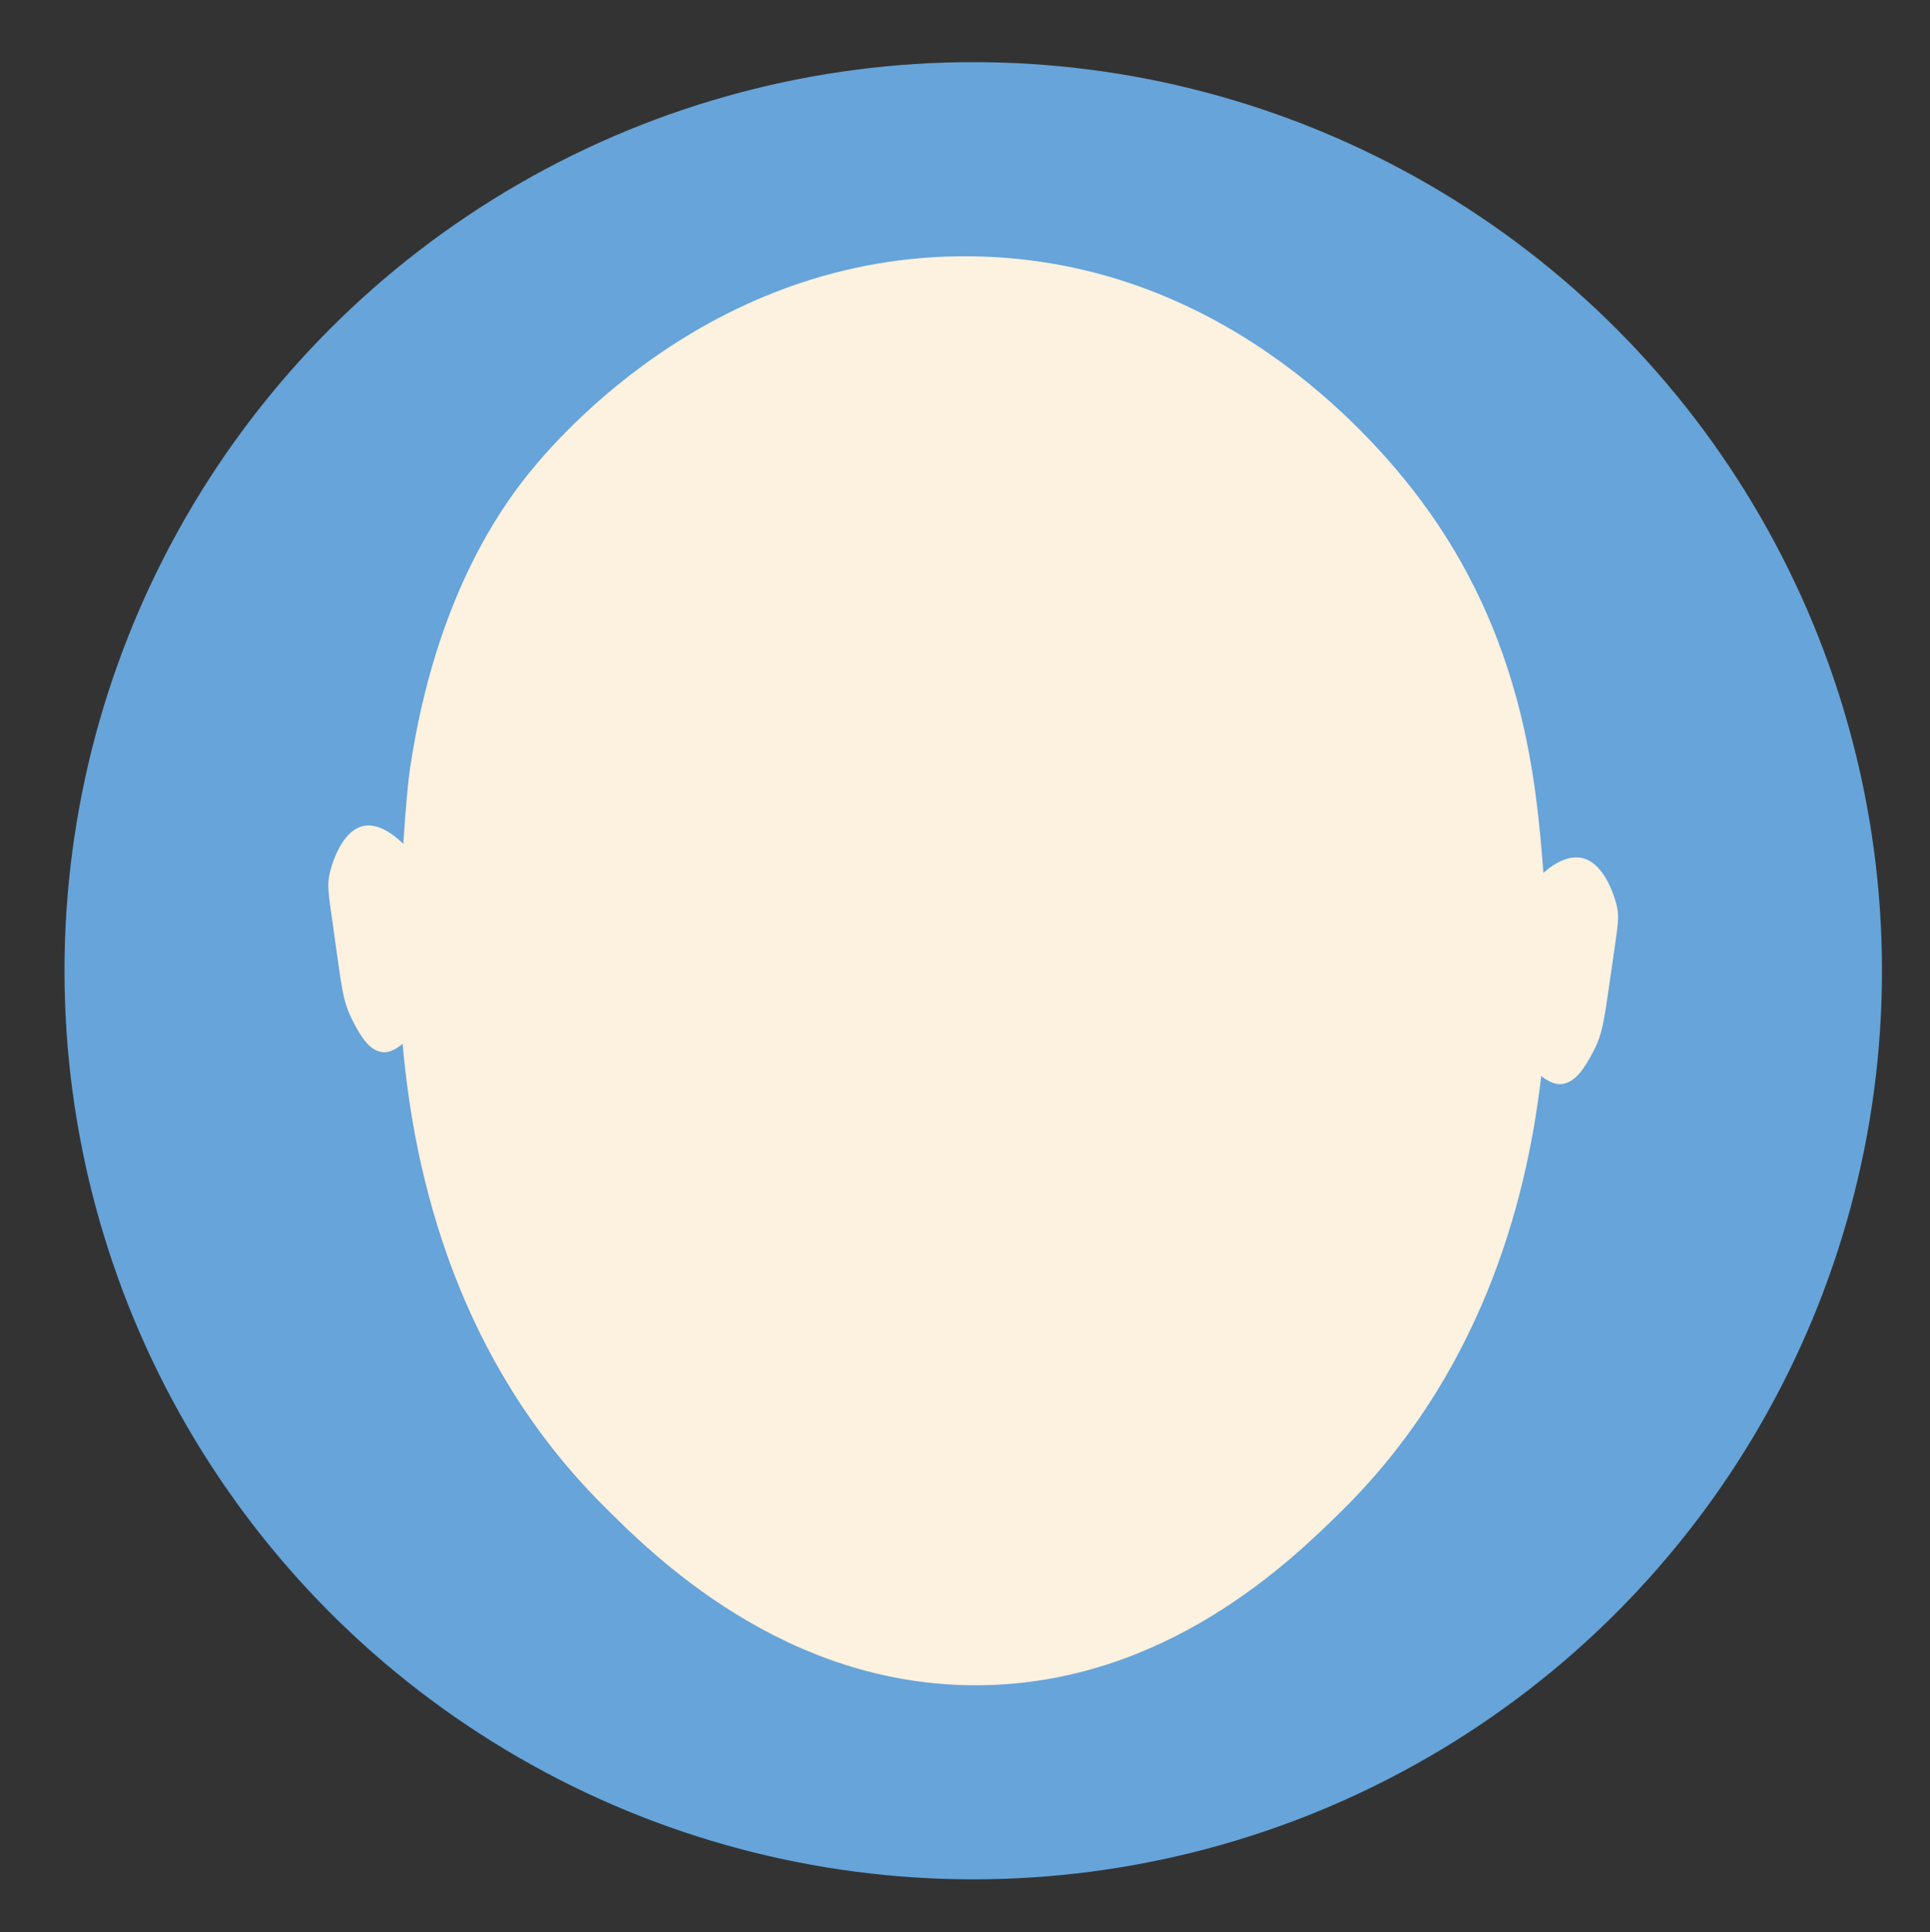 <?xml version="1.0" encoding="UTF-8"?>
<svg id="logo" xmlns="http://www.w3.org/2000/svg" viewBox="0 0 546.2 546.86">
  <rect x="0" y="0" width="546.2" height="546.86" fill="#333333" stroke="none"/>
  <defs>
    <style>
      .cls-1 {
        fill: #66a4d9;
      }

      .cls-2 {
        fill: #fdf1e0;
      }
    </style>
  </defs>
  <circle class="cls-1" cx="275.43" cy="274.77" r="257.18"/>
  <path class="cls-2" d="m456.6,270.73c-2.62,17.8-2.75,21.51-5.94,27.4-1.95,3.56-4.64,8.4-8.83,8.73-.79.05-2.75.05-5.66-2.29-4.27,37.25-17.85,85.07-56.55,123.19-14.01,13.77-49.52,48.75-102.34,49.26-55.41.54-92.92-37.18-107.01-51.34-40.66-40.88-53.03-92.16-56.32-130.25-2.85,2.46-4.8,2.46-5.56,2.41-4.03-.33-6.63-5.16-8.48-8.73-3.07-5.91-3.18-9.6-5.71-27.4-1.3-9.19-1.68-11.13-.87-14.62.2-.89,2.77-11.48,9.12-13.2,3.71-1.01,7.9,1.25,11.68,4.98.69-10.56,1.42-18.26,1.91-21.41,1.73-10.84,7.54-49.97,32.2-81.7,6.35-8.17,51.52-64.3,126.99-63.21,68.92.99,111.73,48.96,126.39,68.42,29.54,39.24,33.17,80.1,35.17,106.09,3.66-3.23,7.65-5.06,11.2-4.14,6.61,1.72,9.29,12.32,9.5,13.2.84,3.48.43,5.43-.91,14.62Z"/>
</svg>